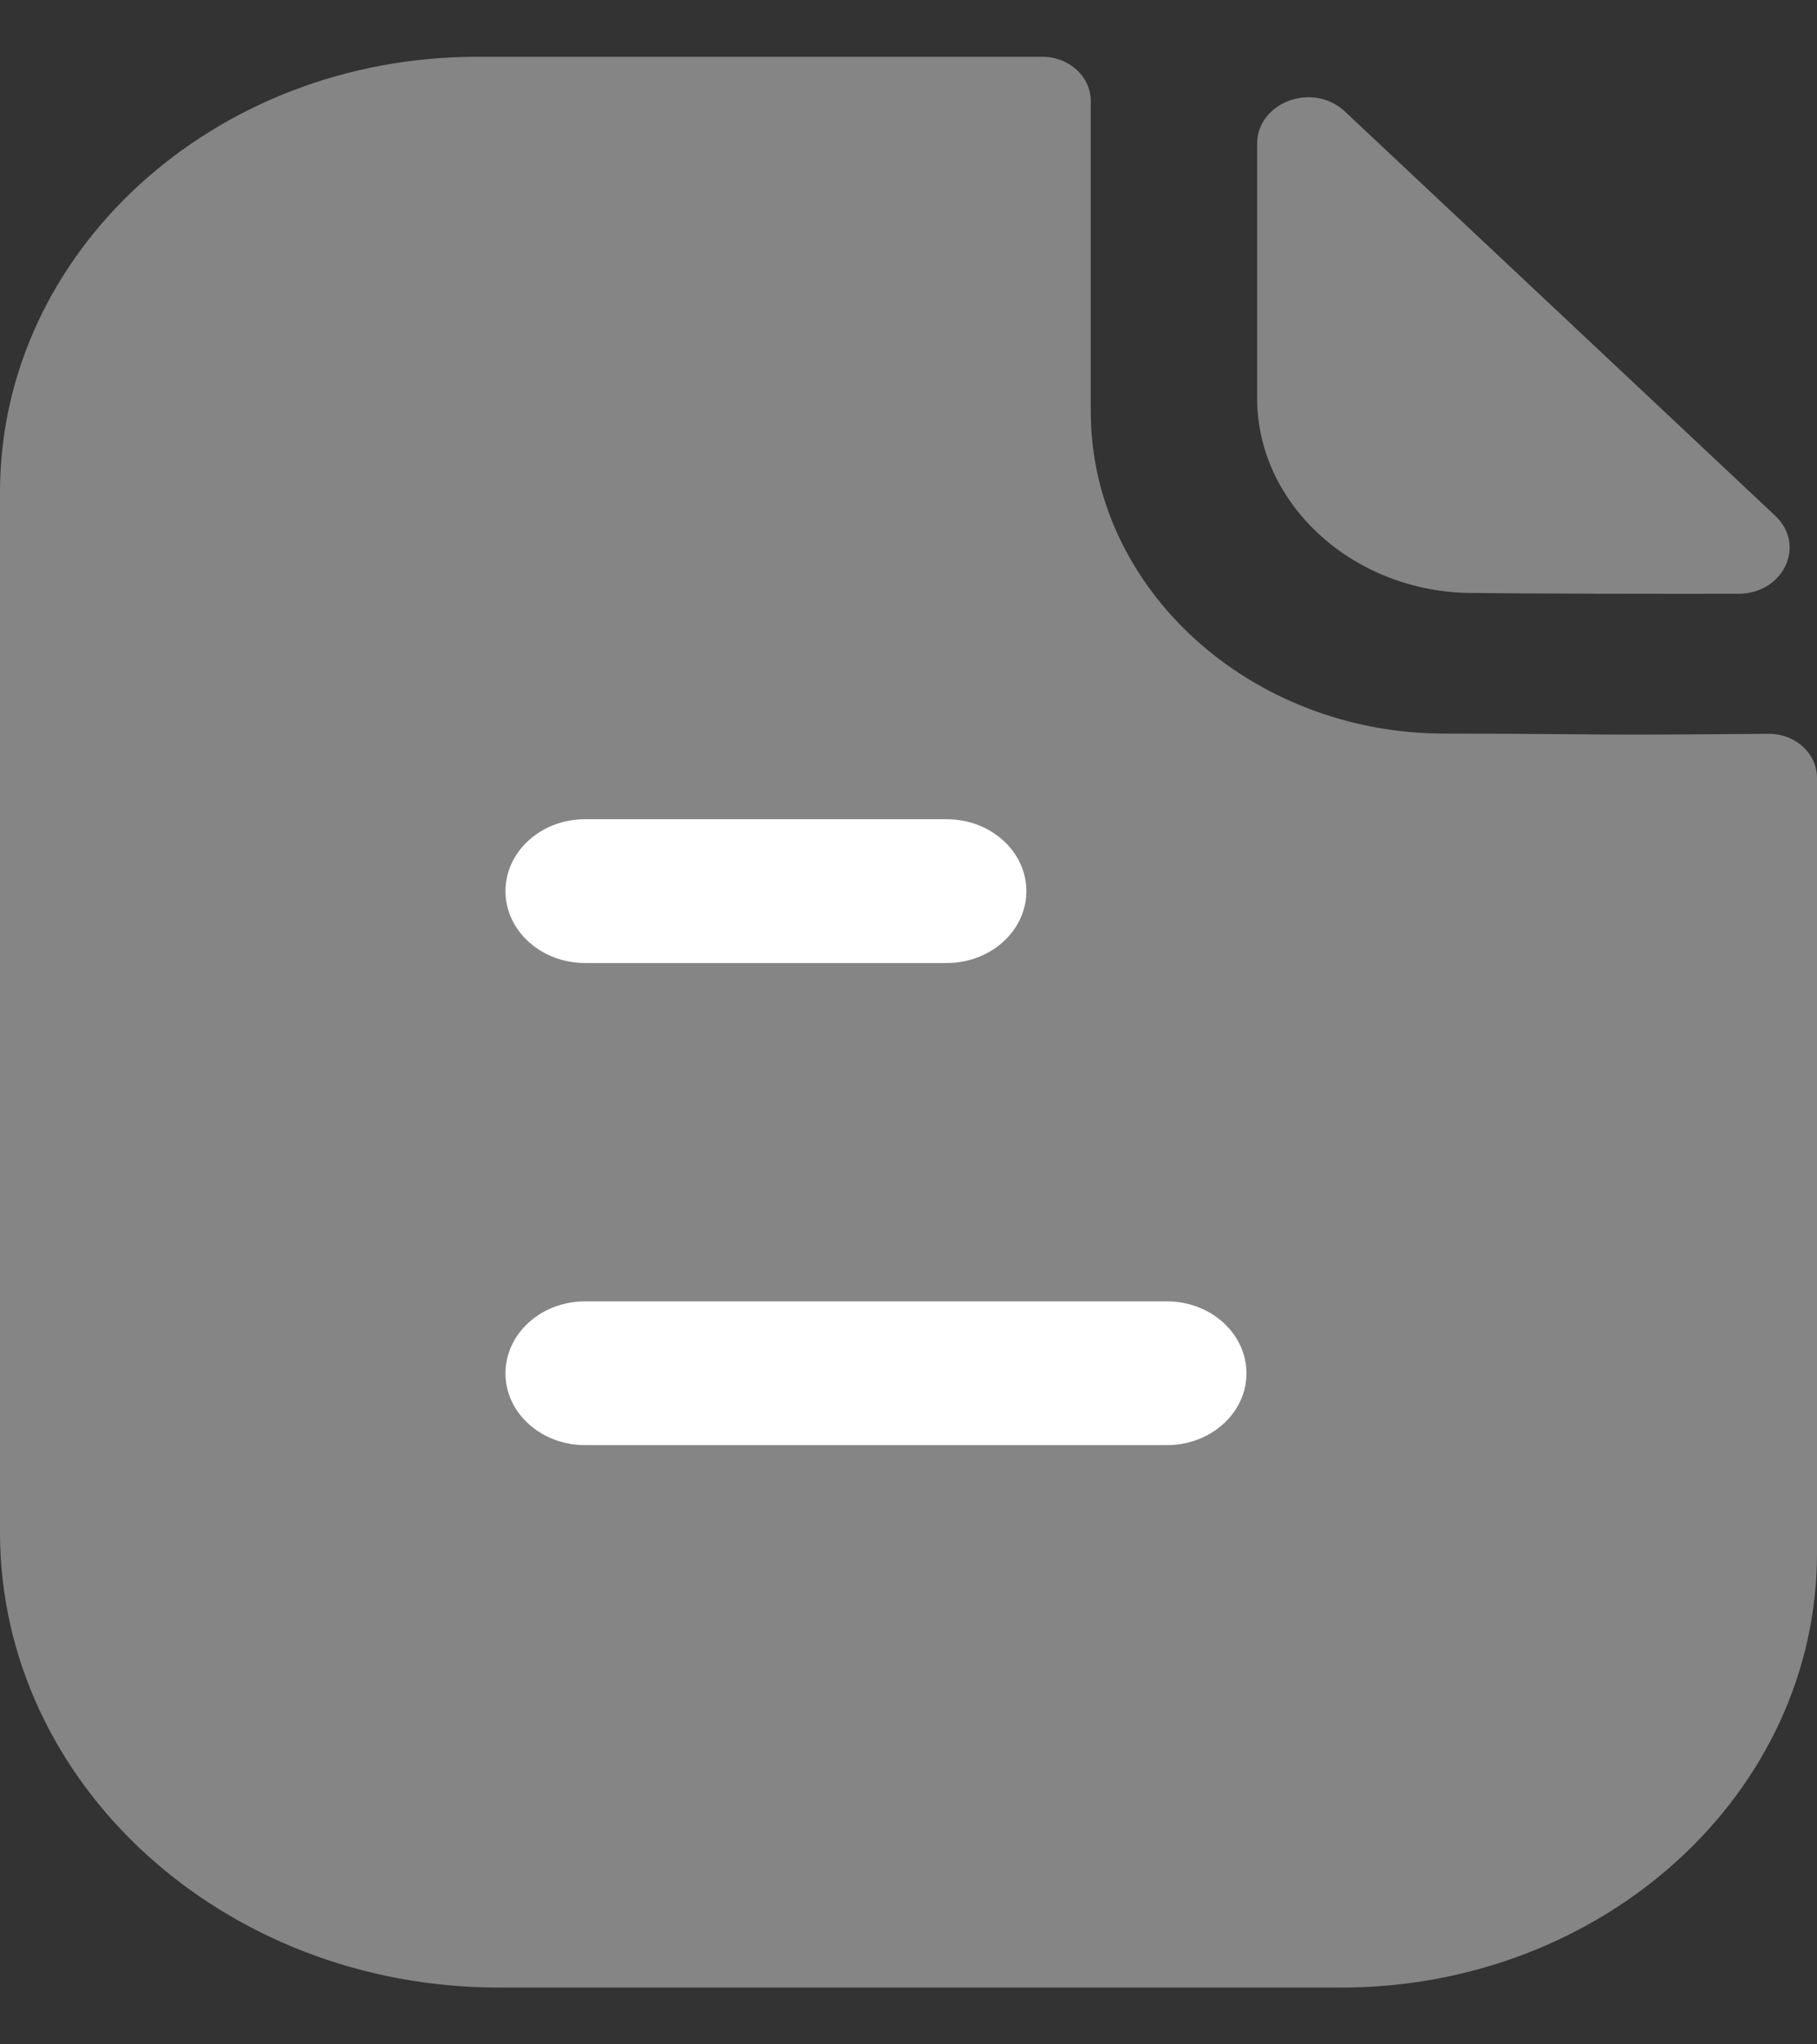 <svg width="16" height="18" viewBox="0 0 16 18" fill="none" xmlns="http://www.w3.org/2000/svg">
<rect x="0" y="0" width="16" height="18" fill="#333333" stroke="none"/>
<path opacity="0.4" d="M14.408 6.468C13.983 6.468 13.421 6.459 12.72 6.459C11.011 6.459 9.605 5.182 9.605 3.624V0.89C9.605 0.675 9.415 0.5 9.179 0.5H4.201C1.878 0.5 0 2.222 0 4.333V13.491C0 15.706 1.967 17.5 4.395 17.5H11.808C14.123 17.5 16 15.789 16 13.677V6.85C16 6.634 15.811 6.46 15.574 6.461C15.176 6.464 14.699 6.468 14.408 6.468Z" fill="white"/>
<path opacity="0.4" d="M11.843 0.982C11.562 0.717 11.07 0.899 11.07 1.266V3.507C11.07 4.447 11.928 5.221 12.969 5.221C13.625 5.228 14.536 5.229 15.309 5.228C15.706 5.227 15.907 4.799 15.632 4.541C14.639 3.608 12.861 1.937 11.843 0.982Z" fill="white"/>
<path fill-rule="evenodd" clip-rule="evenodd" d="M5.151 8.479H8.337C8.724 8.479 9.038 8.195 9.038 7.846C9.038 7.497 8.724 7.213 8.337 7.213H5.151C4.765 7.213 4.451 7.497 4.451 7.846C4.451 8.195 4.765 8.479 5.151 8.479ZM5.152 12.724H10.275C10.662 12.724 10.976 12.441 10.976 12.092C10.976 11.742 10.662 11.458 10.275 11.458H5.152C4.765 11.458 4.451 11.742 4.451 12.092C4.451 12.441 4.765 12.724 5.152 12.724Z" fill="white"/>
</svg>
